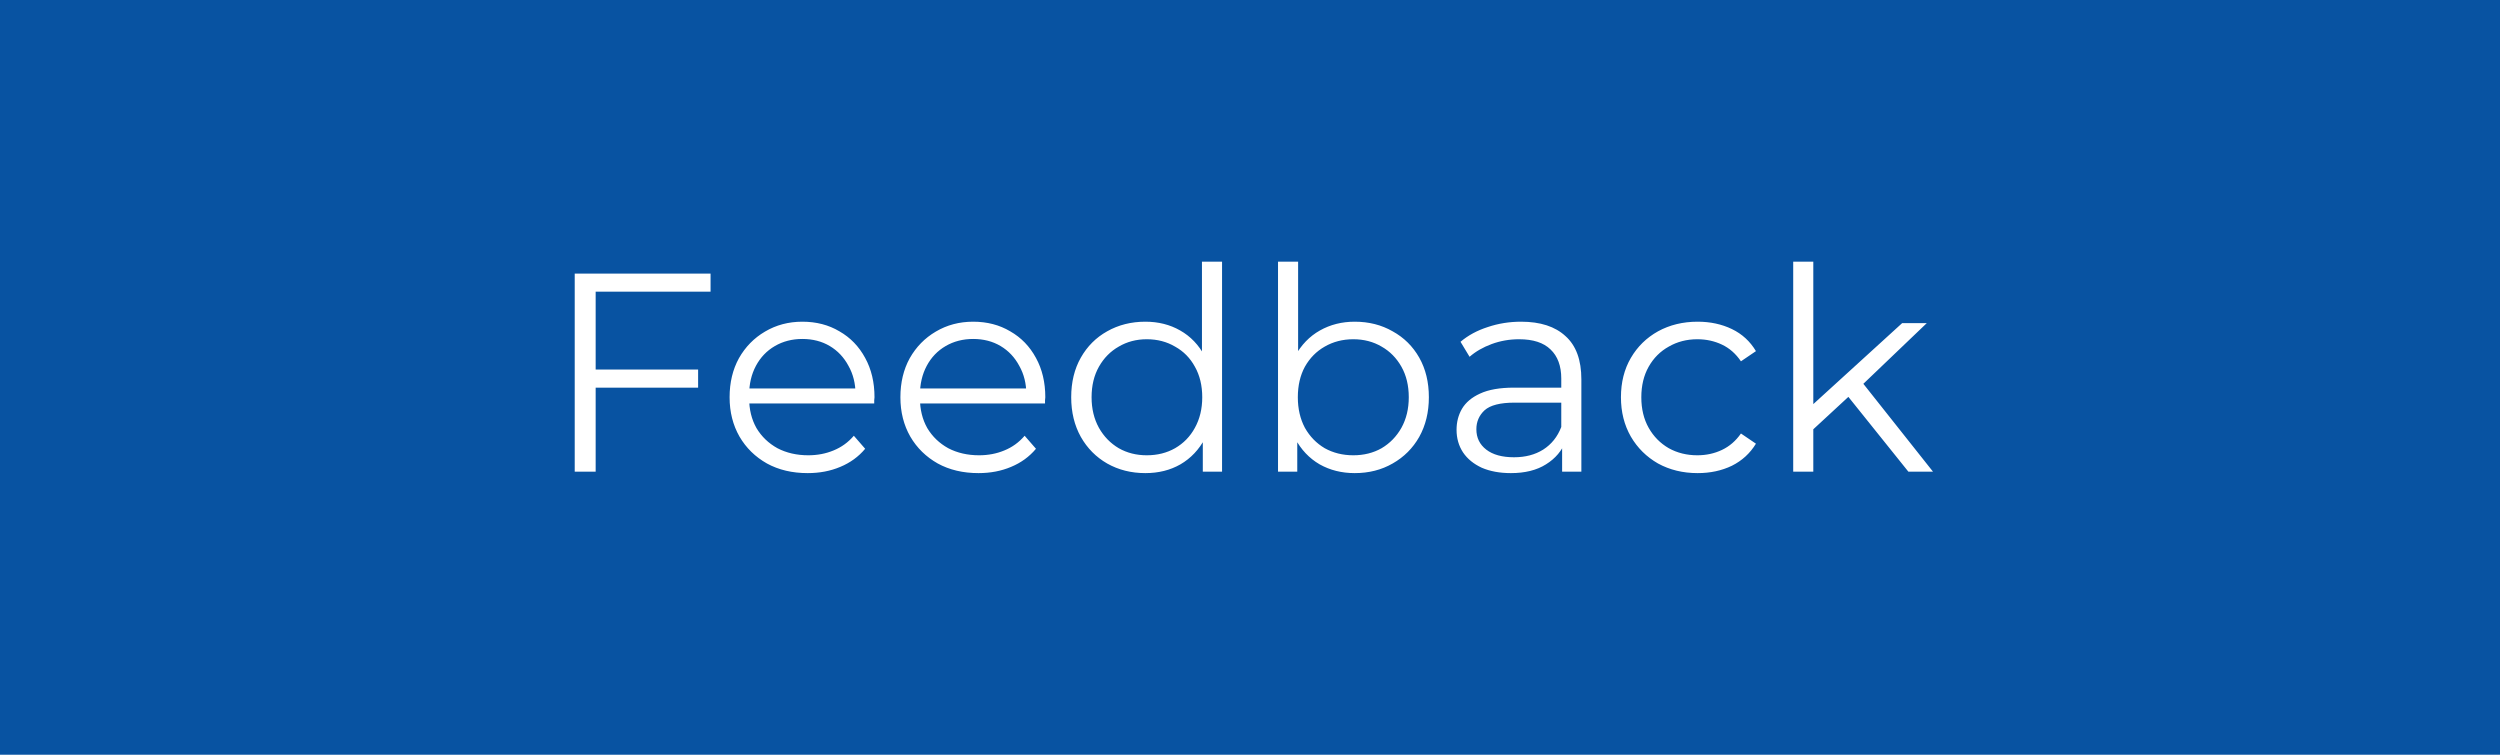 <svg width="106" height="32" viewBox="0 0 106 32" fill="none" xmlns="http://www.w3.org/2000/svg">
<rect width="106" height="32" fill="#0853A2"/>
<path d="M25.16 15.668H29.6V16.436H25.16V15.668ZM25.256 20H24.368V11.6H30.128V12.368H25.256V20ZM34.247 20.06C33.591 20.06 33.015 19.924 32.519 19.652C32.023 19.372 31.635 18.992 31.355 18.512C31.075 18.024 30.935 17.468 30.935 16.844C30.935 16.22 31.067 15.668 31.331 15.188C31.603 14.708 31.971 14.332 32.435 14.06C32.907 13.78 33.435 13.64 34.019 13.64C34.611 13.64 35.135 13.776 35.591 14.048C36.055 14.312 36.419 14.688 36.683 15.176C36.947 15.656 37.079 16.212 37.079 16.844C37.079 16.884 37.075 16.928 37.067 16.976C37.067 17.016 37.067 17.06 37.067 17.108H31.583V16.472H36.611L36.275 16.724C36.275 16.268 36.175 15.864 35.975 15.512C35.783 15.152 35.519 14.872 35.183 14.672C34.847 14.472 34.459 14.372 34.019 14.372C33.587 14.372 33.199 14.472 32.855 14.672C32.511 14.872 32.243 15.152 32.051 15.512C31.859 15.872 31.763 16.284 31.763 16.748V16.88C31.763 17.36 31.867 17.784 32.075 18.152C32.291 18.512 32.587 18.796 32.963 19.004C33.347 19.204 33.783 19.304 34.271 19.304C34.655 19.304 35.011 19.236 35.339 19.1C35.675 18.964 35.963 18.756 36.203 18.476L36.683 19.028C36.403 19.364 36.051 19.62 35.627 19.796C35.211 19.972 34.751 20.06 34.247 20.06ZM41.489 20.06C40.833 20.06 40.257 19.924 39.761 19.652C39.265 19.372 38.877 18.992 38.597 18.512C38.317 18.024 38.177 17.468 38.177 16.844C38.177 16.22 38.309 15.668 38.573 15.188C38.845 14.708 39.213 14.332 39.677 14.06C40.149 13.78 40.677 13.64 41.261 13.64C41.853 13.64 42.377 13.776 42.833 14.048C43.297 14.312 43.661 14.688 43.925 15.176C44.189 15.656 44.321 16.212 44.321 16.844C44.321 16.884 44.317 16.928 44.309 16.976C44.309 17.016 44.309 17.06 44.309 17.108H38.825V16.472H43.853L43.517 16.724C43.517 16.268 43.417 15.864 43.217 15.512C43.025 15.152 42.761 14.872 42.425 14.672C42.089 14.472 41.701 14.372 41.261 14.372C40.829 14.372 40.441 14.472 40.097 14.672C39.753 14.872 39.485 15.152 39.293 15.512C39.101 15.872 39.005 16.284 39.005 16.748V16.88C39.005 17.36 39.109 17.784 39.317 18.152C39.533 18.512 39.829 18.796 40.205 19.004C40.589 19.204 41.025 19.304 41.513 19.304C41.897 19.304 42.253 19.236 42.581 19.1C42.917 18.964 43.205 18.756 43.445 18.476L43.925 19.028C43.645 19.364 43.293 19.62 42.869 19.796C42.453 19.972 41.993 20.06 41.489 20.06ZM48.563 20.06C47.963 20.06 47.423 19.924 46.943 19.652C46.471 19.38 46.099 19.004 45.827 18.524C45.555 18.036 45.419 17.476 45.419 16.844C45.419 16.204 45.555 15.644 45.827 15.164C46.099 14.684 46.471 14.312 46.943 14.048C47.423 13.776 47.963 13.64 48.563 13.64C49.115 13.64 49.607 13.764 50.039 14.012C50.479 14.26 50.827 14.624 51.083 15.104C51.347 15.576 51.479 16.156 51.479 16.844C51.479 17.524 51.351 18.104 51.095 18.584C50.839 19.064 50.491 19.432 50.051 19.688C49.619 19.936 49.123 20.06 48.563 20.06ZM48.623 19.304C49.071 19.304 49.471 19.204 49.823 19.004C50.183 18.796 50.463 18.508 50.663 18.14C50.871 17.764 50.975 17.332 50.975 16.844C50.975 16.348 50.871 15.916 50.663 15.548C50.463 15.18 50.183 14.896 49.823 14.696C49.471 14.488 49.071 14.384 48.623 14.384C48.183 14.384 47.787 14.488 47.435 14.696C47.083 14.896 46.803 15.18 46.595 15.548C46.387 15.916 46.283 16.348 46.283 16.844C46.283 17.332 46.387 17.764 46.595 18.14C46.803 18.508 47.083 18.796 47.435 19.004C47.787 19.204 48.183 19.304 48.623 19.304ZM50.999 20V18.104L51.083 16.832L50.963 15.56V11.096H51.815V20H50.999ZM57.44 20.06C56.888 20.06 56.392 19.936 55.952 19.688C55.512 19.432 55.164 19.064 54.908 18.584C54.652 18.104 54.524 17.524 54.524 16.844C54.524 16.156 54.652 15.576 54.908 15.104C55.172 14.624 55.524 14.26 55.964 14.012C56.404 13.764 56.896 13.64 57.44 13.64C58.04 13.64 58.576 13.776 59.048 14.048C59.528 14.312 59.904 14.684 60.176 15.164C60.448 15.644 60.584 16.204 60.584 16.844C60.584 17.476 60.448 18.036 60.176 18.524C59.904 19.004 59.528 19.38 59.048 19.652C58.576 19.924 58.04 20.06 57.44 20.06ZM54.188 20V11.096H55.04V15.56L54.92 16.832L55.004 18.104V20H54.188ZM57.38 19.304C57.828 19.304 58.228 19.204 58.58 19.004C58.932 18.796 59.212 18.508 59.42 18.14C59.628 17.764 59.732 17.332 59.732 16.844C59.732 16.348 59.628 15.916 59.42 15.548C59.212 15.18 58.932 14.896 58.58 14.696C58.228 14.488 57.828 14.384 57.38 14.384C56.932 14.384 56.528 14.488 56.168 14.696C55.816 14.896 55.536 15.18 55.328 15.548C55.128 15.916 55.028 16.348 55.028 16.844C55.028 17.332 55.128 17.764 55.328 18.14C55.536 18.508 55.816 18.796 56.168 19.004C56.528 19.204 56.932 19.304 57.38 19.304ZM66.234 20V18.608L66.198 18.38V16.052C66.198 15.516 66.046 15.104 65.742 14.816C65.446 14.528 65.002 14.384 64.41 14.384C64.002 14.384 63.614 14.452 63.246 14.588C62.878 14.724 62.566 14.904 62.31 15.128L61.926 14.492C62.246 14.22 62.63 14.012 63.078 13.868C63.526 13.716 63.998 13.64 64.494 13.64C65.31 13.64 65.938 13.844 66.378 14.252C66.826 14.652 67.05 15.264 67.05 16.088V20H66.234ZM64.062 20.06C63.59 20.06 63.178 19.984 62.826 19.832C62.482 19.672 62.218 19.456 62.034 19.184C61.85 18.904 61.758 18.584 61.758 18.224C61.758 17.896 61.834 17.6 61.986 17.336C62.146 17.064 62.402 16.848 62.754 16.688C63.114 16.52 63.594 16.436 64.194 16.436H66.366V17.072H64.218C63.61 17.072 63.186 17.18 62.946 17.396C62.714 17.612 62.598 17.88 62.598 18.2C62.598 18.56 62.738 18.848 63.018 19.064C63.298 19.28 63.69 19.388 64.194 19.388C64.674 19.388 65.086 19.28 65.43 19.064C65.782 18.84 66.038 18.52 66.198 18.104L66.39 18.692C66.23 19.108 65.95 19.44 65.55 19.688C65.158 19.936 64.662 20.06 64.062 20.06ZM71.98 20.06C71.356 20.06 70.796 19.924 70.3 19.652C69.812 19.372 69.428 18.992 69.148 18.512C68.868 18.024 68.728 17.468 68.728 16.844C68.728 16.212 68.868 15.656 69.148 15.176C69.428 14.696 69.812 14.32 70.3 14.048C70.796 13.776 71.356 13.64 71.98 13.64C72.516 13.64 73 13.744 73.432 13.952C73.864 14.16 74.204 14.472 74.452 14.888L73.816 15.32C73.6 15 73.332 14.764 73.012 14.612C72.692 14.46 72.344 14.384 71.968 14.384C71.52 14.384 71.116 14.488 70.756 14.696C70.396 14.896 70.112 15.18 69.904 15.548C69.696 15.916 69.592 16.348 69.592 16.844C69.592 17.34 69.696 17.772 69.904 18.14C70.112 18.508 70.396 18.796 70.756 19.004C71.116 19.204 71.52 19.304 71.968 19.304C72.344 19.304 72.692 19.228 73.012 19.076C73.332 18.924 73.6 18.692 73.816 18.38L74.452 18.812C74.204 19.22 73.864 19.532 73.432 19.748C73 19.956 72.516 20.06 71.98 20.06ZM76.704 18.368L76.728 17.276L80.652 13.7H81.696L78.924 16.352L78.444 16.76L76.704 18.368ZM76.032 20V11.096H76.884V20H76.032ZM80.916 20L78.288 16.724L78.84 16.064L81.96 20H80.916Z" fill="white"/>
</svg>
